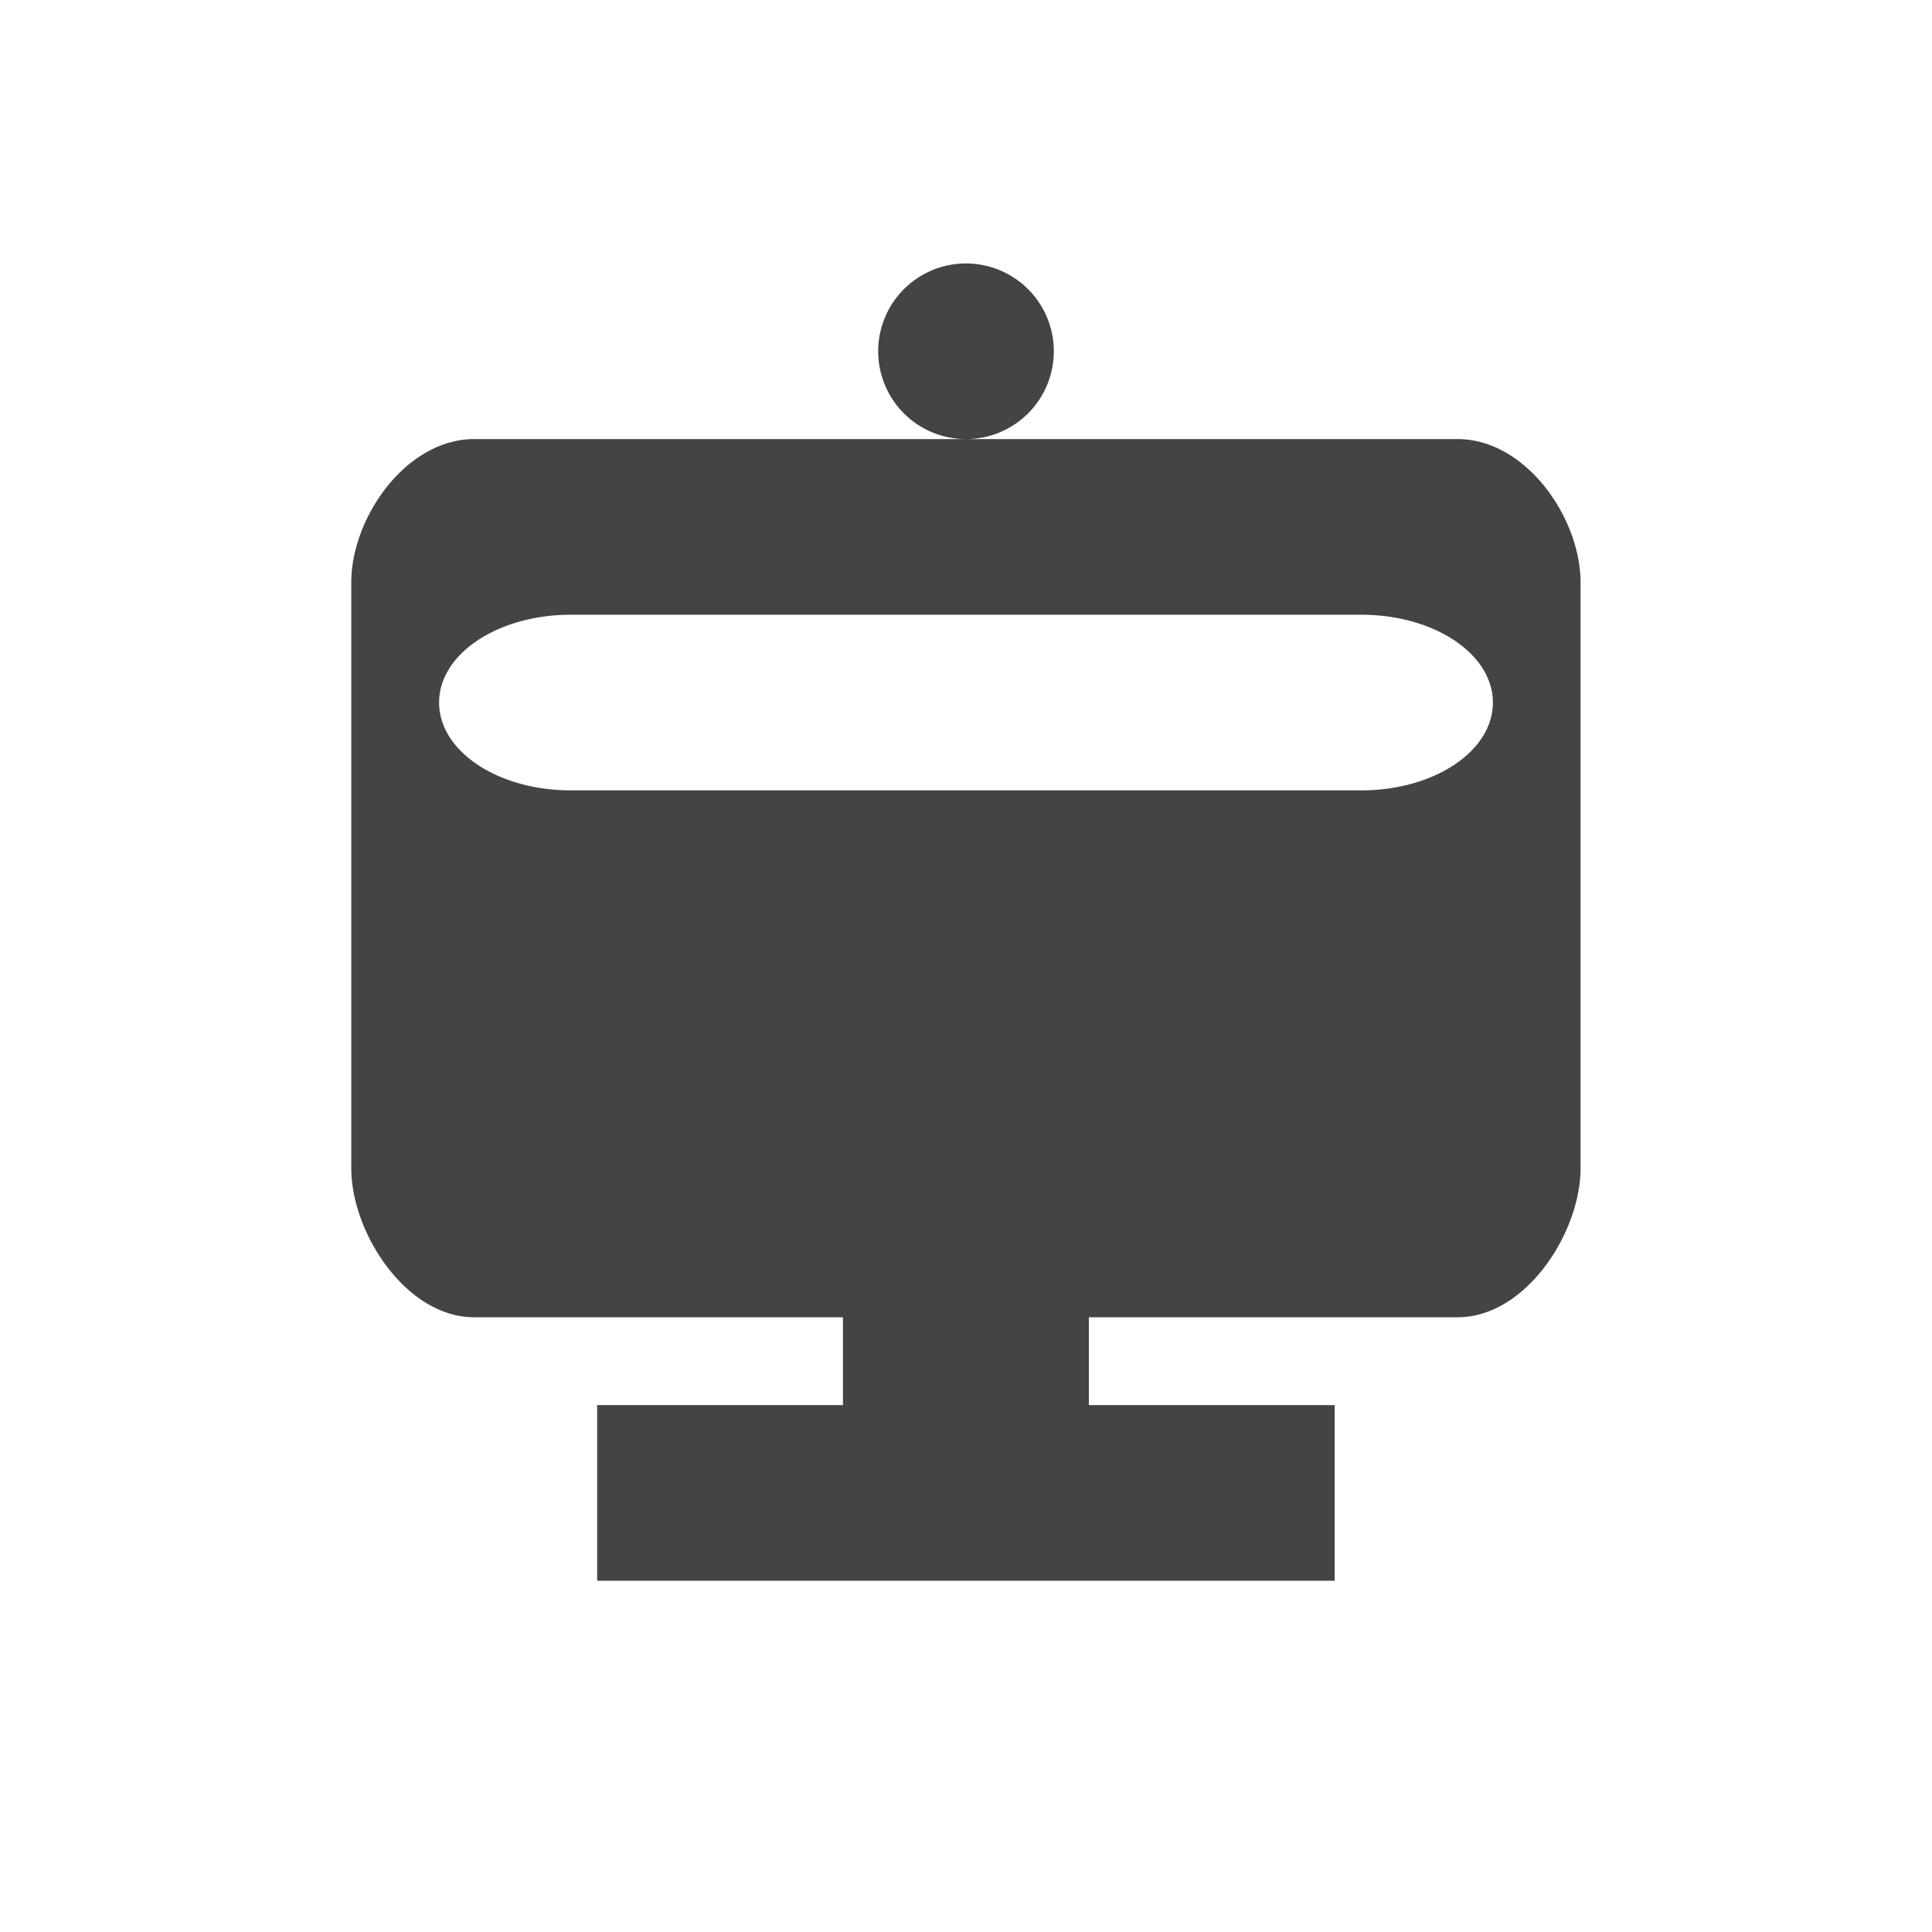 <svg height="22" viewBox="0 0 22 22" width="22" xmlns="http://www.w3.org/2000/svg">
  <path d="m8 0a1 1 0 0 0 -1 1 1 1 0 0 0 1 1 1 1 0 0 0 1-1 1 1 0 0 0 -1-1zm0 2h-5.6c-.776 0-1.4.894-1.4 1.633v6.668c0 .738.625 1.699 1.4 1.699h4.199v1h-2.799v2h8.398v-2h-2.799v-1h4.199c.775 0 1.4-.961 1.4-1.699v-6.668c0-.739-.625-1.633-1.4-1.633zm-4.5 2h9c.831 0 1.5.446 1.5 1s-.669 1-1.5 1h-9c-.831 0-1.5-.446-1.5-1s.669-1 1.5-1z" fill="#444" transform="translate(3 3)"/>
</svg>
